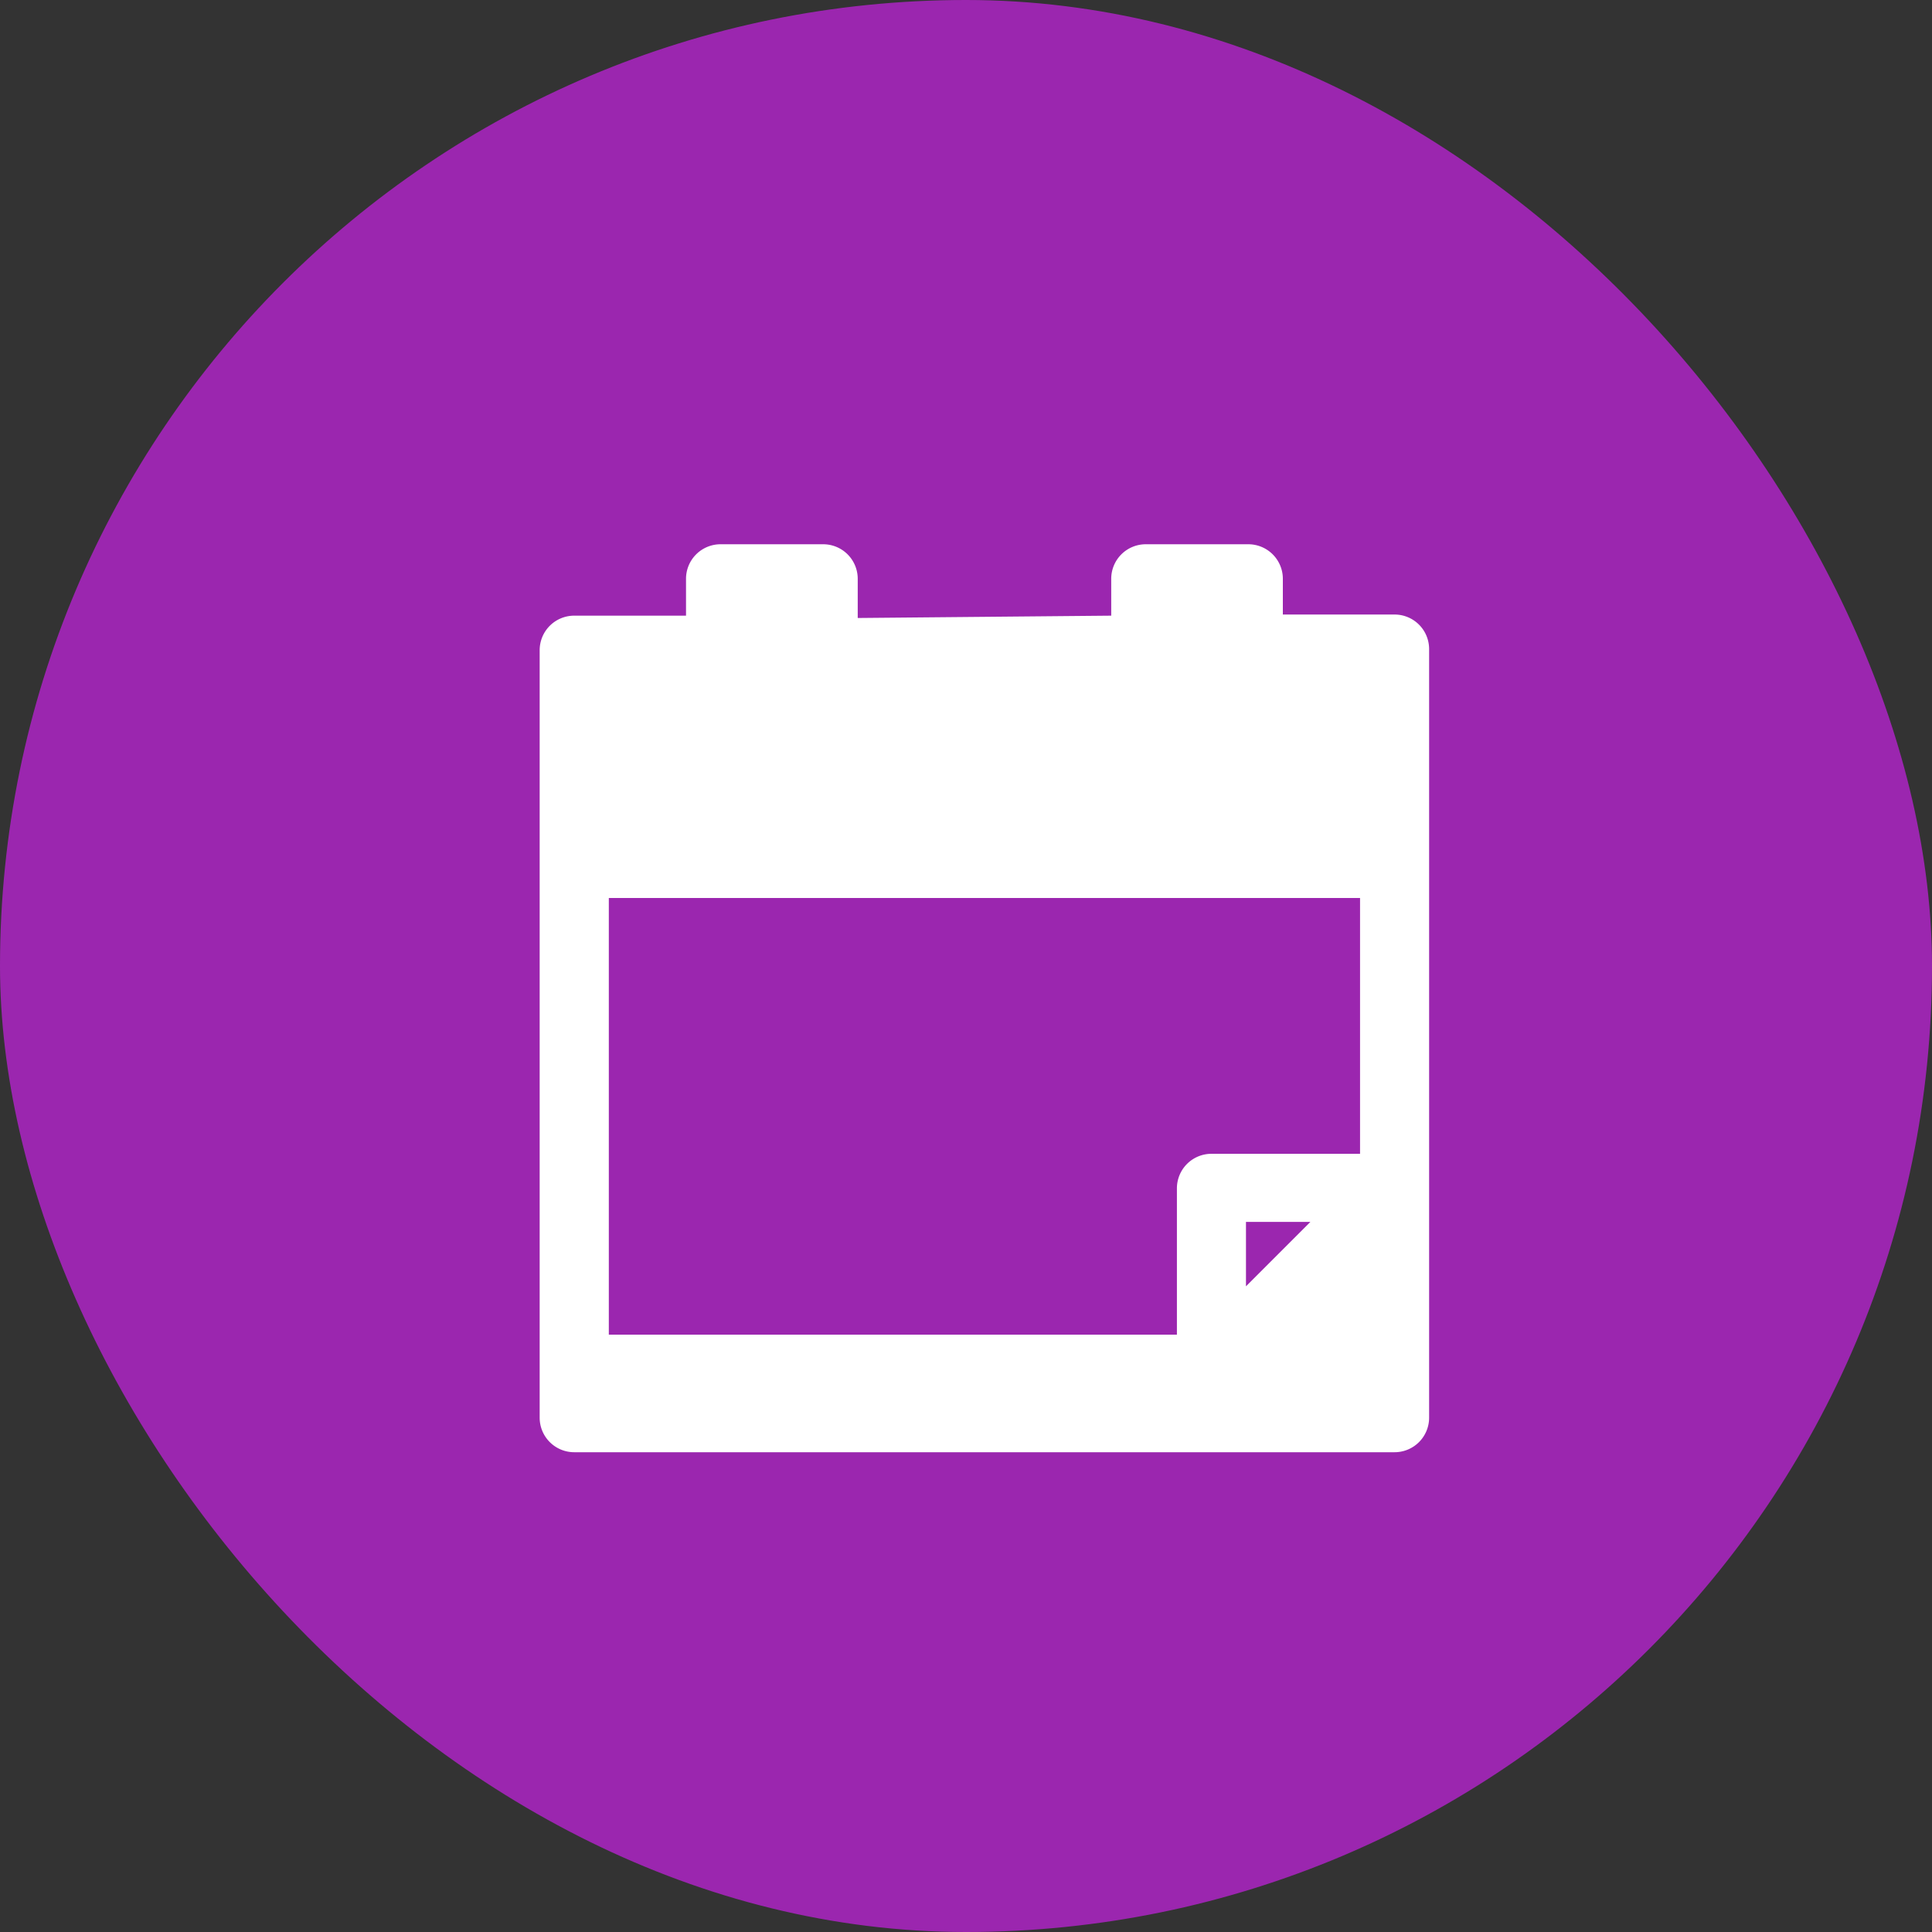 <svg xmlns="http://www.w3.org/2000/svg" width="24" height="24" viewBox="0 0 24 24">
  <rect x="0" y="0" width="24" height="24" fill="#333333" stroke="none"/>
  <g id="Calendar" transform="translate(1404 -6)">
    <rect id="Rectangle_19" data-name="Rectangle 19" width="24" height="24" rx="12" transform="translate(-1404 6)" fill="#9b26af"/>
    <g id="Group" transform="translate(-1408.696 2.161)">
      <path id="Compound_Path" data-name="Compound Path" d="M22.02,11.473H20.632v-.444A.429.429,0,0,0,20.2,10.6H18.929a.429.429,0,0,0-.429.429v.458l-3.149.029v-.487a.429.429,0,0,0-.429-.429H13.647a.429.429,0,0,0-.429.429v.458H11.829a.429.429,0,0,0-.429.429V21.45a.429.429,0,0,0,.429.429H22.02a.429.429,0,0,0,.429-.429V11.9A.429.429,0,0,0,22.02,11.473Zm-1.846,8.345v-.8h.8Zm1.417-1.646H19.745a.429.429,0,0,0-.429.429v1.818H12.259V14.994h9.332Z" transform="translate(0)" fill="#fff"/>
    </g>
  </g>
</svg>
